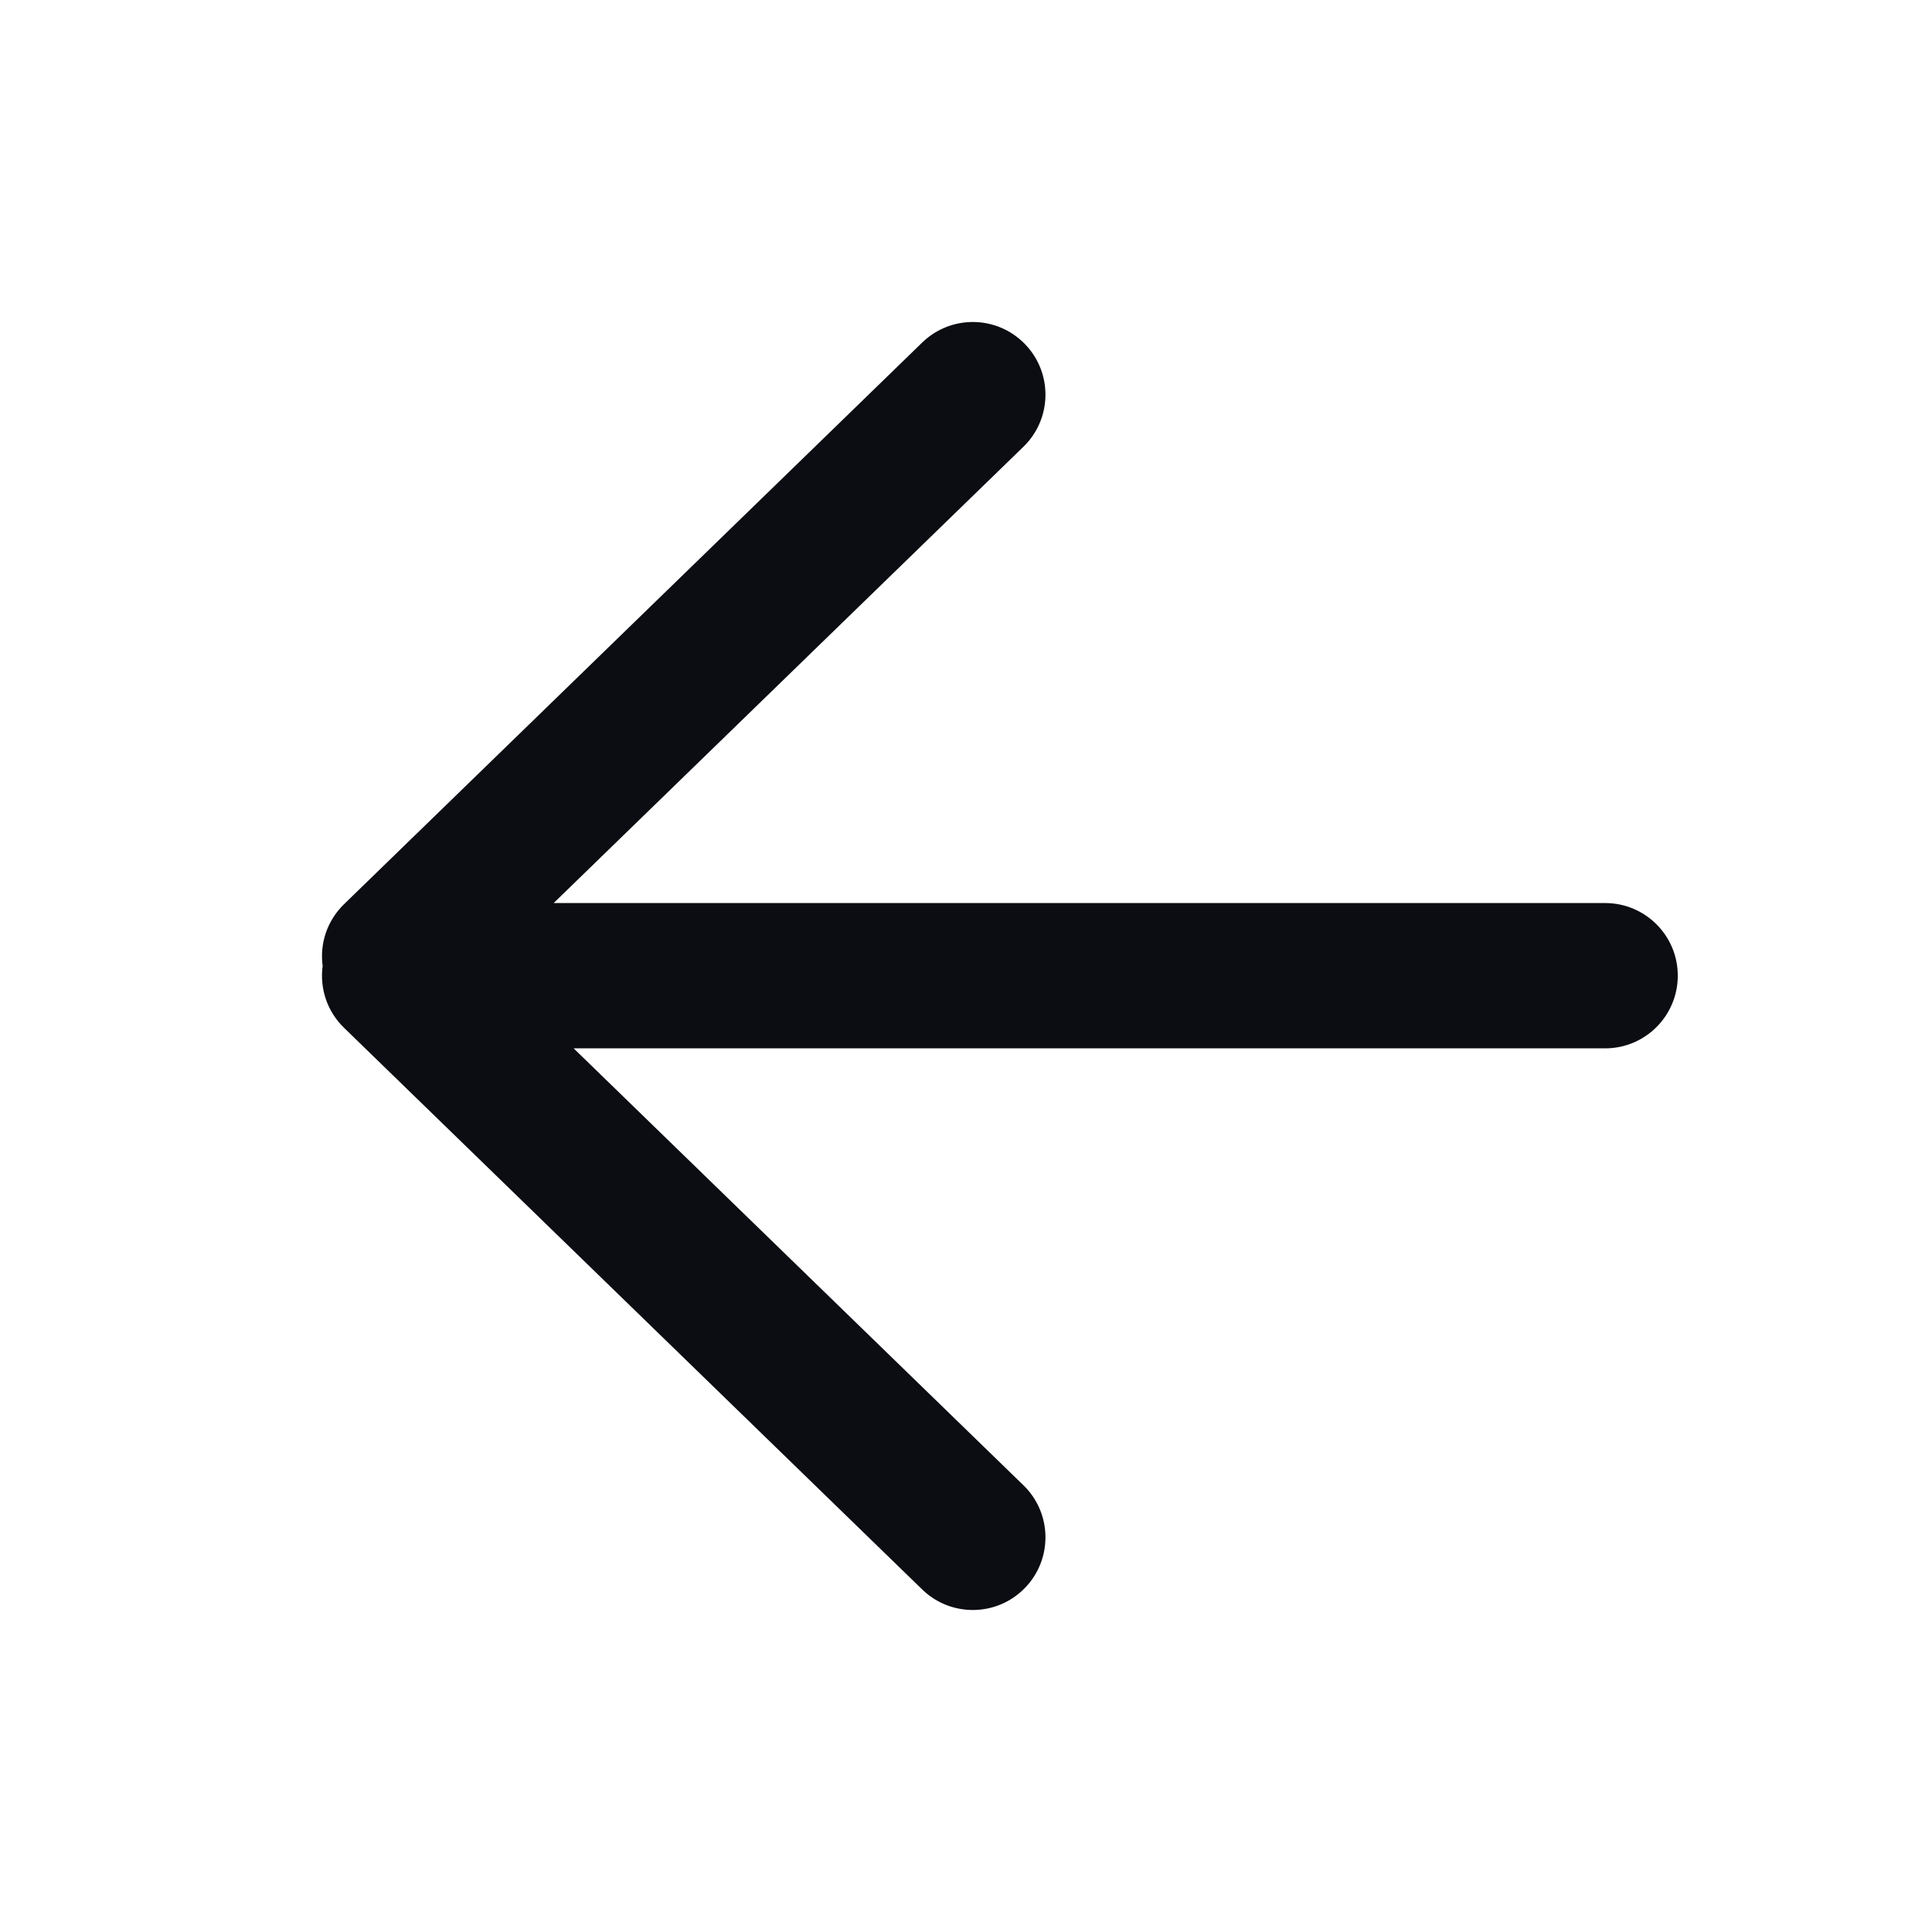 <svg width="24" height="24" viewBox="0 0 24 24" fill="none" xmlns="http://www.w3.org/2000/svg">
<path fill-rule="evenodd" clip-rule="evenodd" d="M11.456 4.255C11.814 3.908 12.385 3.916 12.732 4.274C13.079 4.631 13.071 5.202 12.714 5.549L6.878 11.218H19.94C20.438 11.218 20.842 11.622 20.842 12.12C20.842 12.619 20.438 13.023 19.94 13.023H7.126L12.714 18.451C13.071 18.798 13.079 19.369 12.732 19.726C12.385 20.084 11.814 20.092 11.456 19.745L4.274 12.768C4.06 12.56 3.971 12.274 4.008 12C3.971 11.726 4.06 11.44 4.274 11.232L11.456 4.255Z" fill="#0B0D12"/>
</svg>
